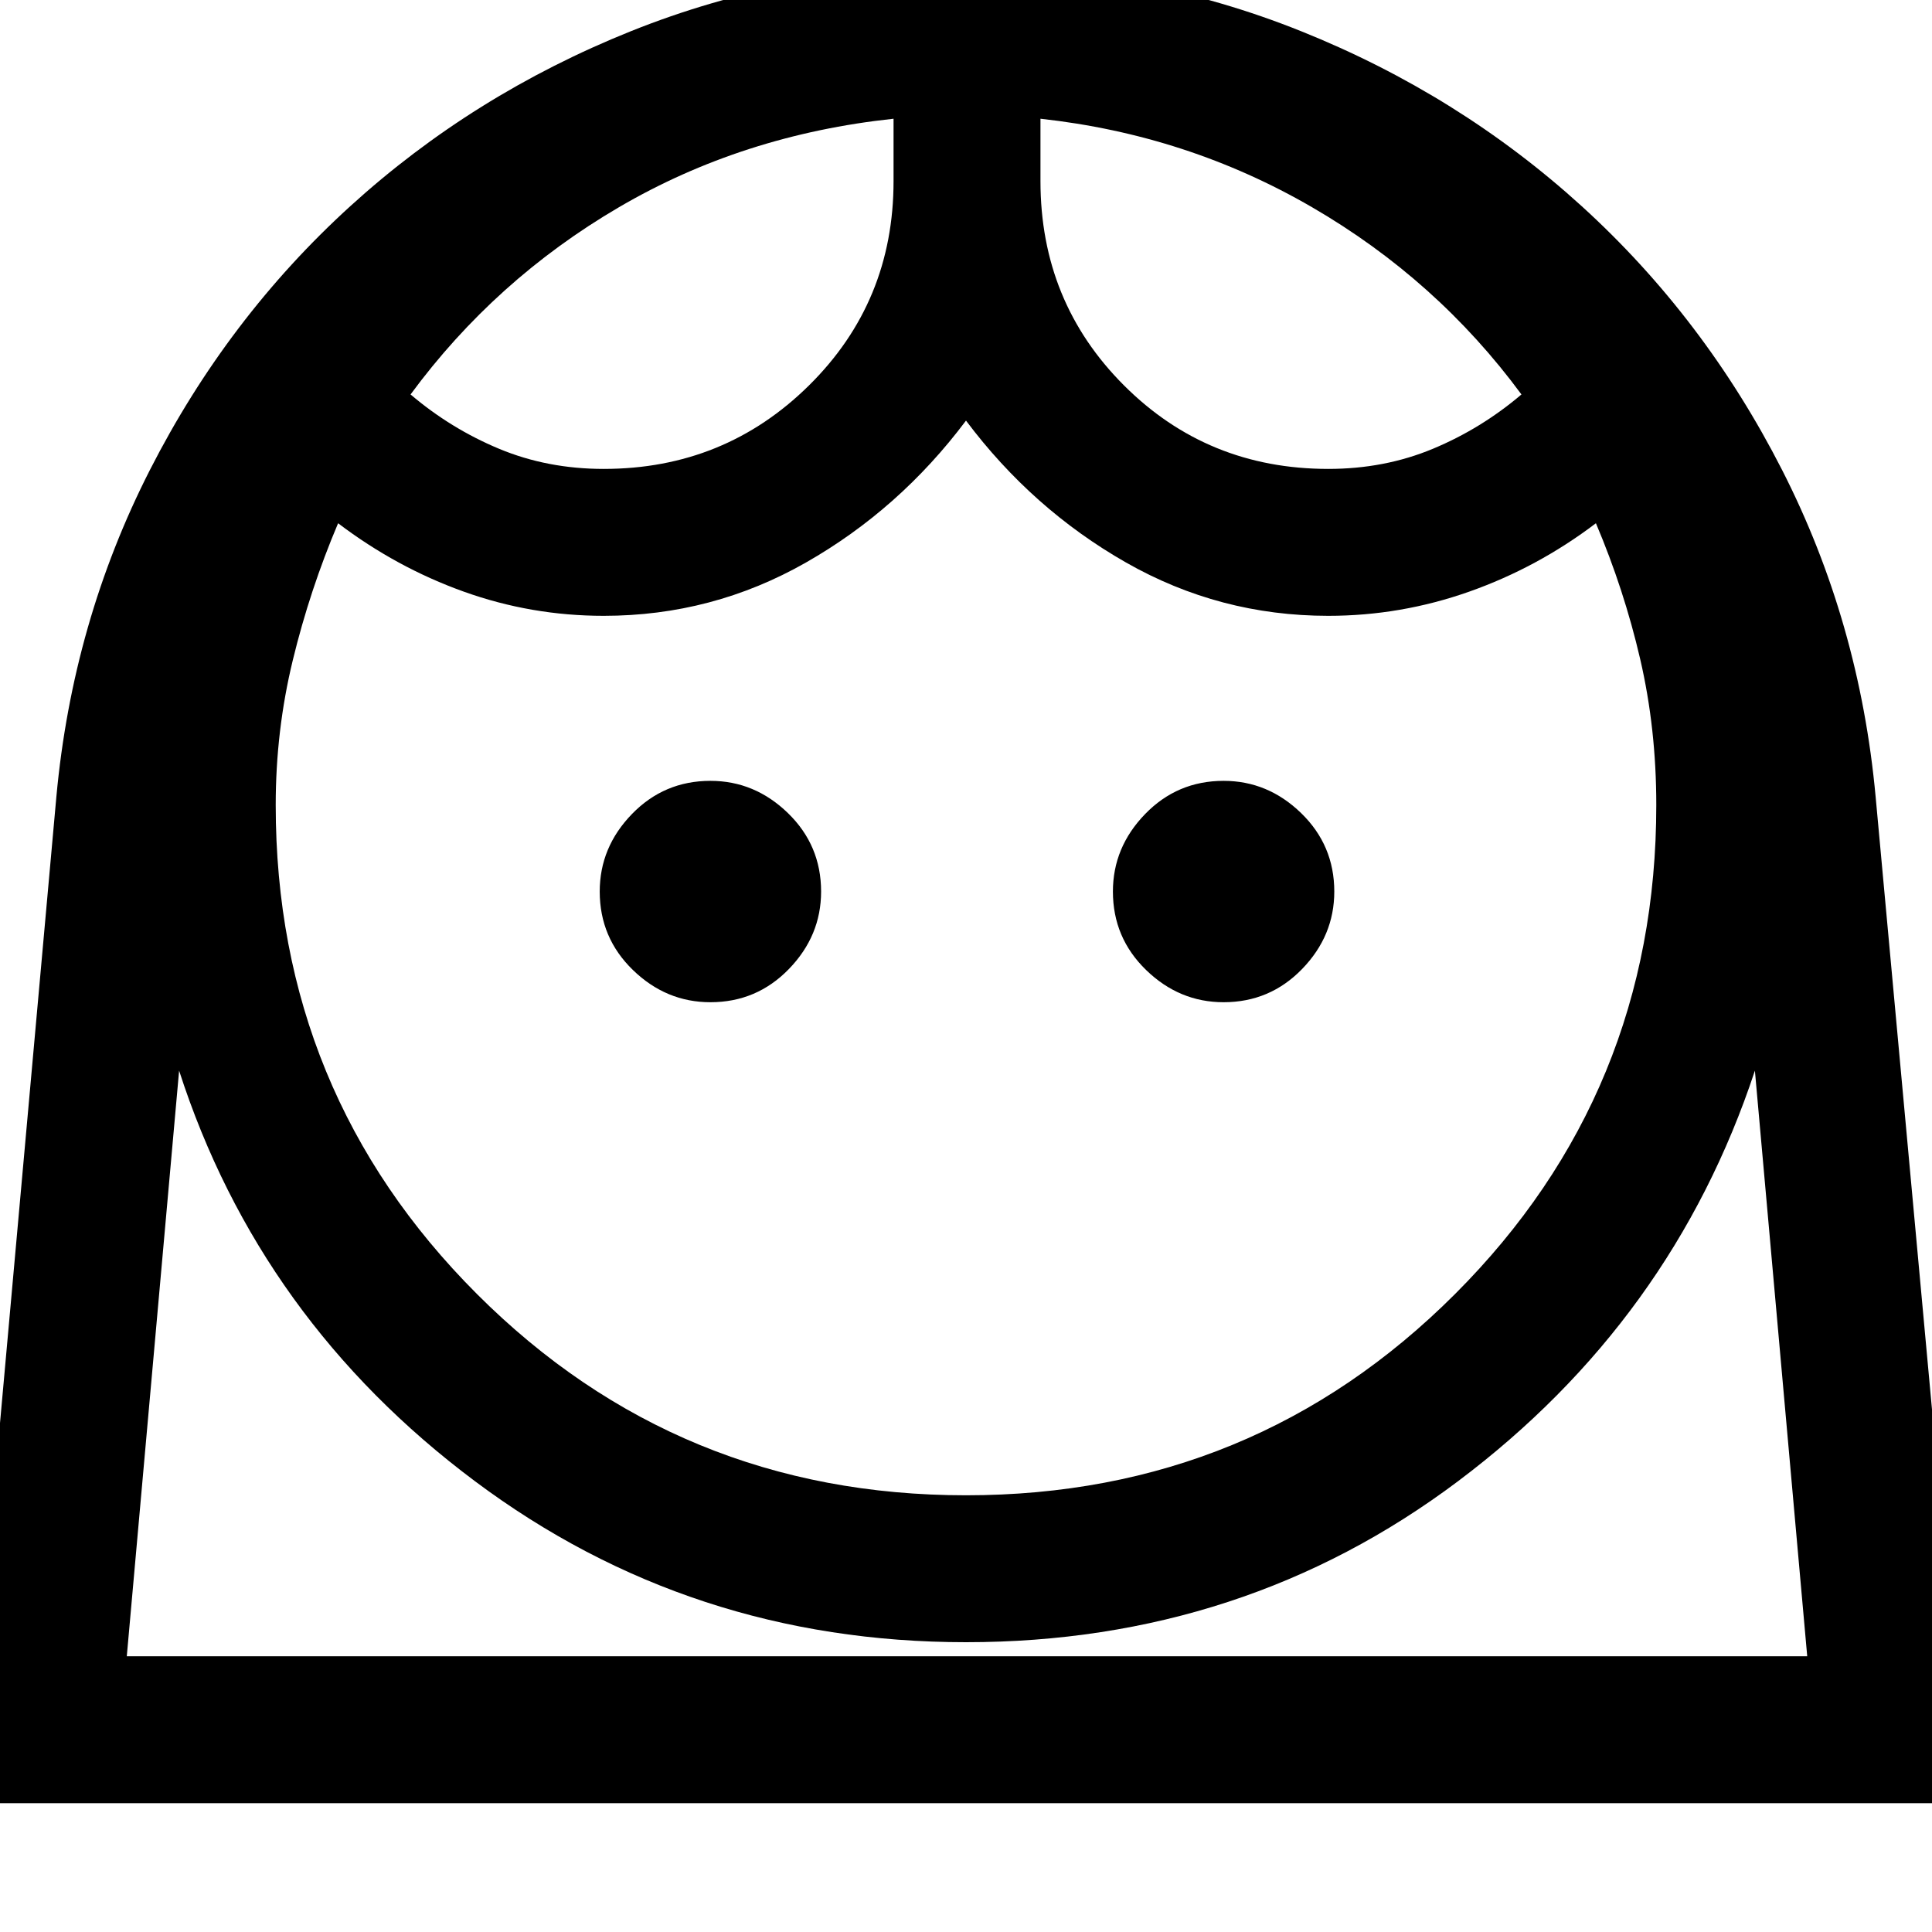 <svg xmlns="http://www.w3.org/2000/svg" height="48" width="48"><path d="M24 37.15q7.15 0 12.15-5t5-12.15q0-1.9-.4-3.625T39.65 13q-1.45 1.1-3.15 1.7-1.7.6-3.5.6-2.7 0-5.025-1.325T24 10.45q-1.65 2.2-3.975 3.525Q17.7 15.3 15 15.3q-1.8 0-3.475-.6T8.4 13q-.7 1.65-1.125 3.4-.425 1.75-.425 3.6 0 7.15 5 12.15t12.15 5ZM17.65 24.9q1.15 0 1.95-.825t.8-1.925q0-1.15-.825-1.95t-1.925-.8q-1.15 0-1.95.825t-.8 1.925q0 1.15.825 1.95t1.925.8Zm12.75 0q1.15 0 1.95-.825t.8-1.925q0-1.15-.825-1.95t-1.925-.8q-1.15 0-1.95.825t-.8 1.925q0 1.15.825 1.95t1.925.8ZM15 11.65q3 0 5.1-2.075Q22.2 7.5 22.2 4.5V2.95q-3.75.4-6.825 2.2Q12.3 6.95 10.2 9.8q1 .85 2.2 1.35 1.2.5 2.6.5Zm18 0q1.4 0 2.6-.5 1.2-.5 2.2-1.35-2.1-2.85-5.2-4.65-3.1-1.8-6.75-2.2V4.5q0 3 2.075 5.075T33 11.65ZM24-.8q4.4 0 8.325 1.575Q36.25 2.35 39.3 5.125q3.05 2.775 4.975 6.55Q46.2 15.45 46.6 19.8l2.3 25H-.85l2.25-25q.4-4.35 2.325-8.125Q5.65 7.9 8.7 5.125t6.975-4.35Q19.6-.8 24-.8Zm0 41.6q-6.85 0-12.2-4T4.45 26.6l-1.3 14.55H44.9L43.6 26.6q-2.05 6.2-7.375 10.2-5.325 4-12.225 4Zm1.85-37.85Zm-3.65 0Zm1.8 38.2H44.9 3.15 24Z"/></svg>